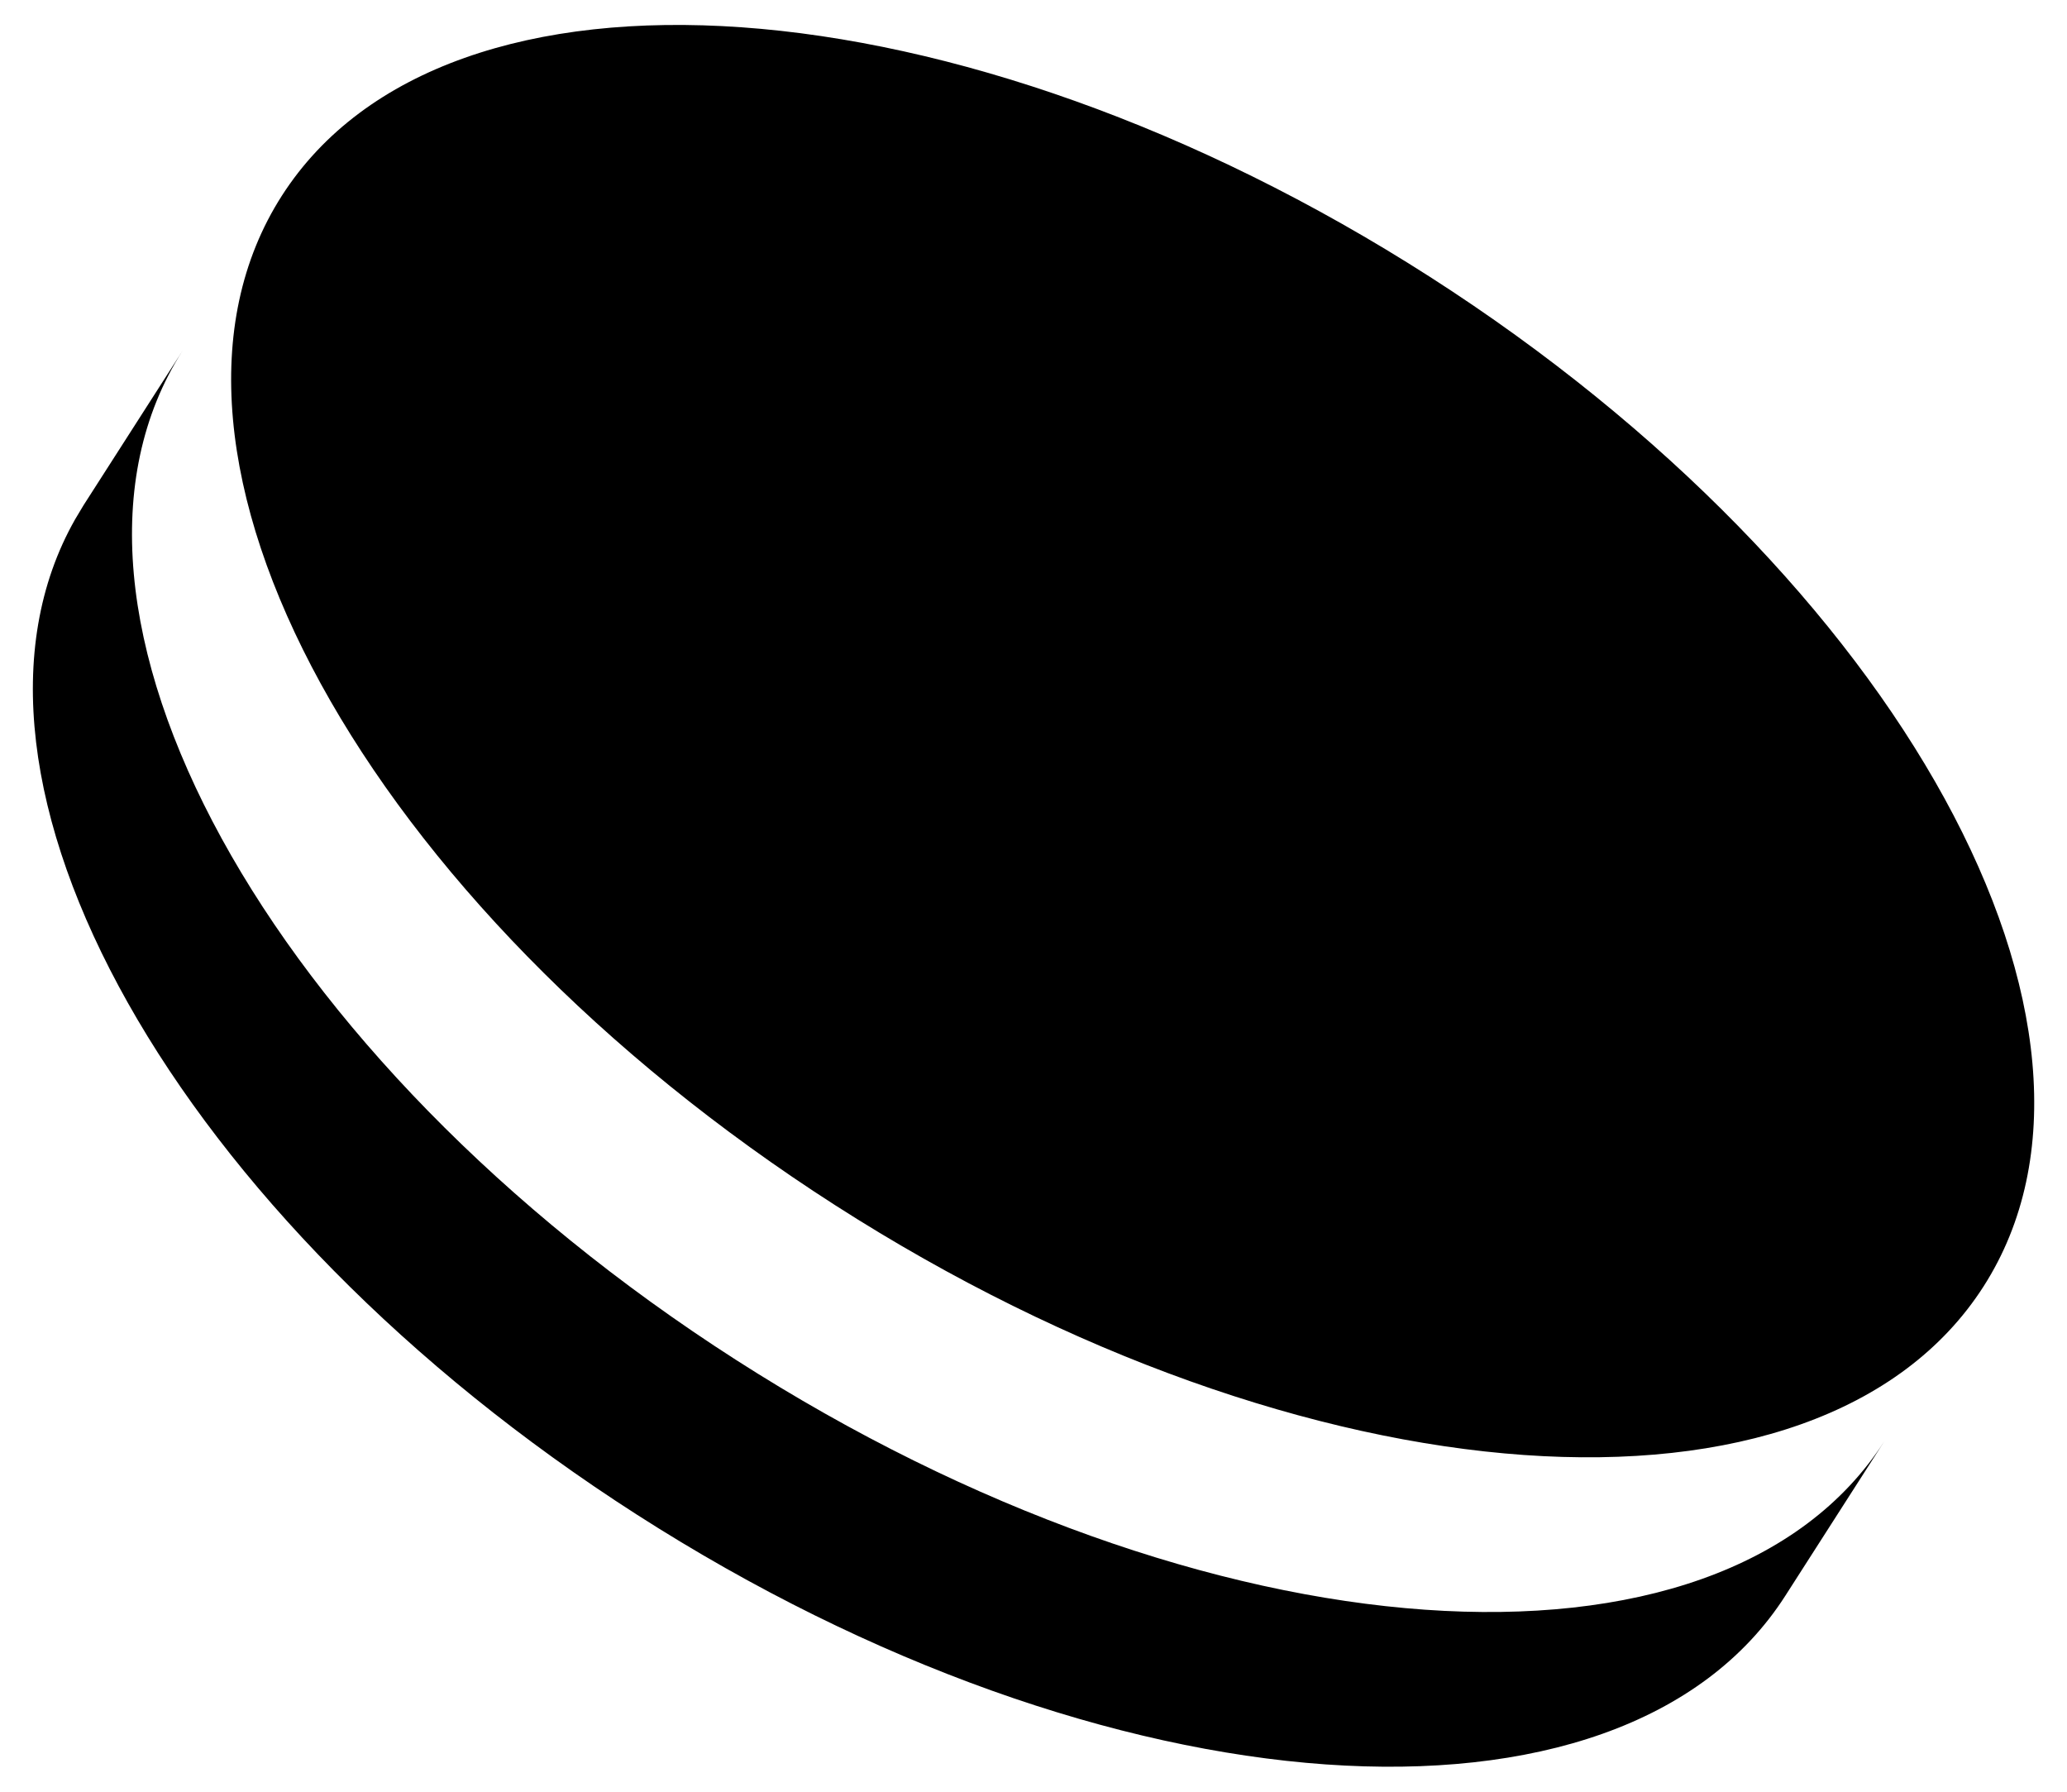 <svg width="30" height="26" viewBox="0 0 30 26" fill="none" xmlns="http://www.w3.org/2000/svg">
<path d="M27.349 20.914L25.91 23.159C23.525 26.879 16.064 26.351 9.245 21.98C2.546 17.687 -1.042 11.284 1.092 7.533L1.213 7.331L2.652 5.086C0.268 8.806 3.864 15.364 10.684 19.735C17.503 24.106 24.964 24.634 27.349 20.914ZM20.756 4.019C27.576 8.39 31.172 14.949 28.788 18.669C26.403 22.389 18.942 21.861 12.123 17.49C5.303 13.119 1.707 6.561 4.091 2.84C6.476 -0.88 13.937 -0.351 20.756 4.019Z" fill="currentColor"/>
</svg>
